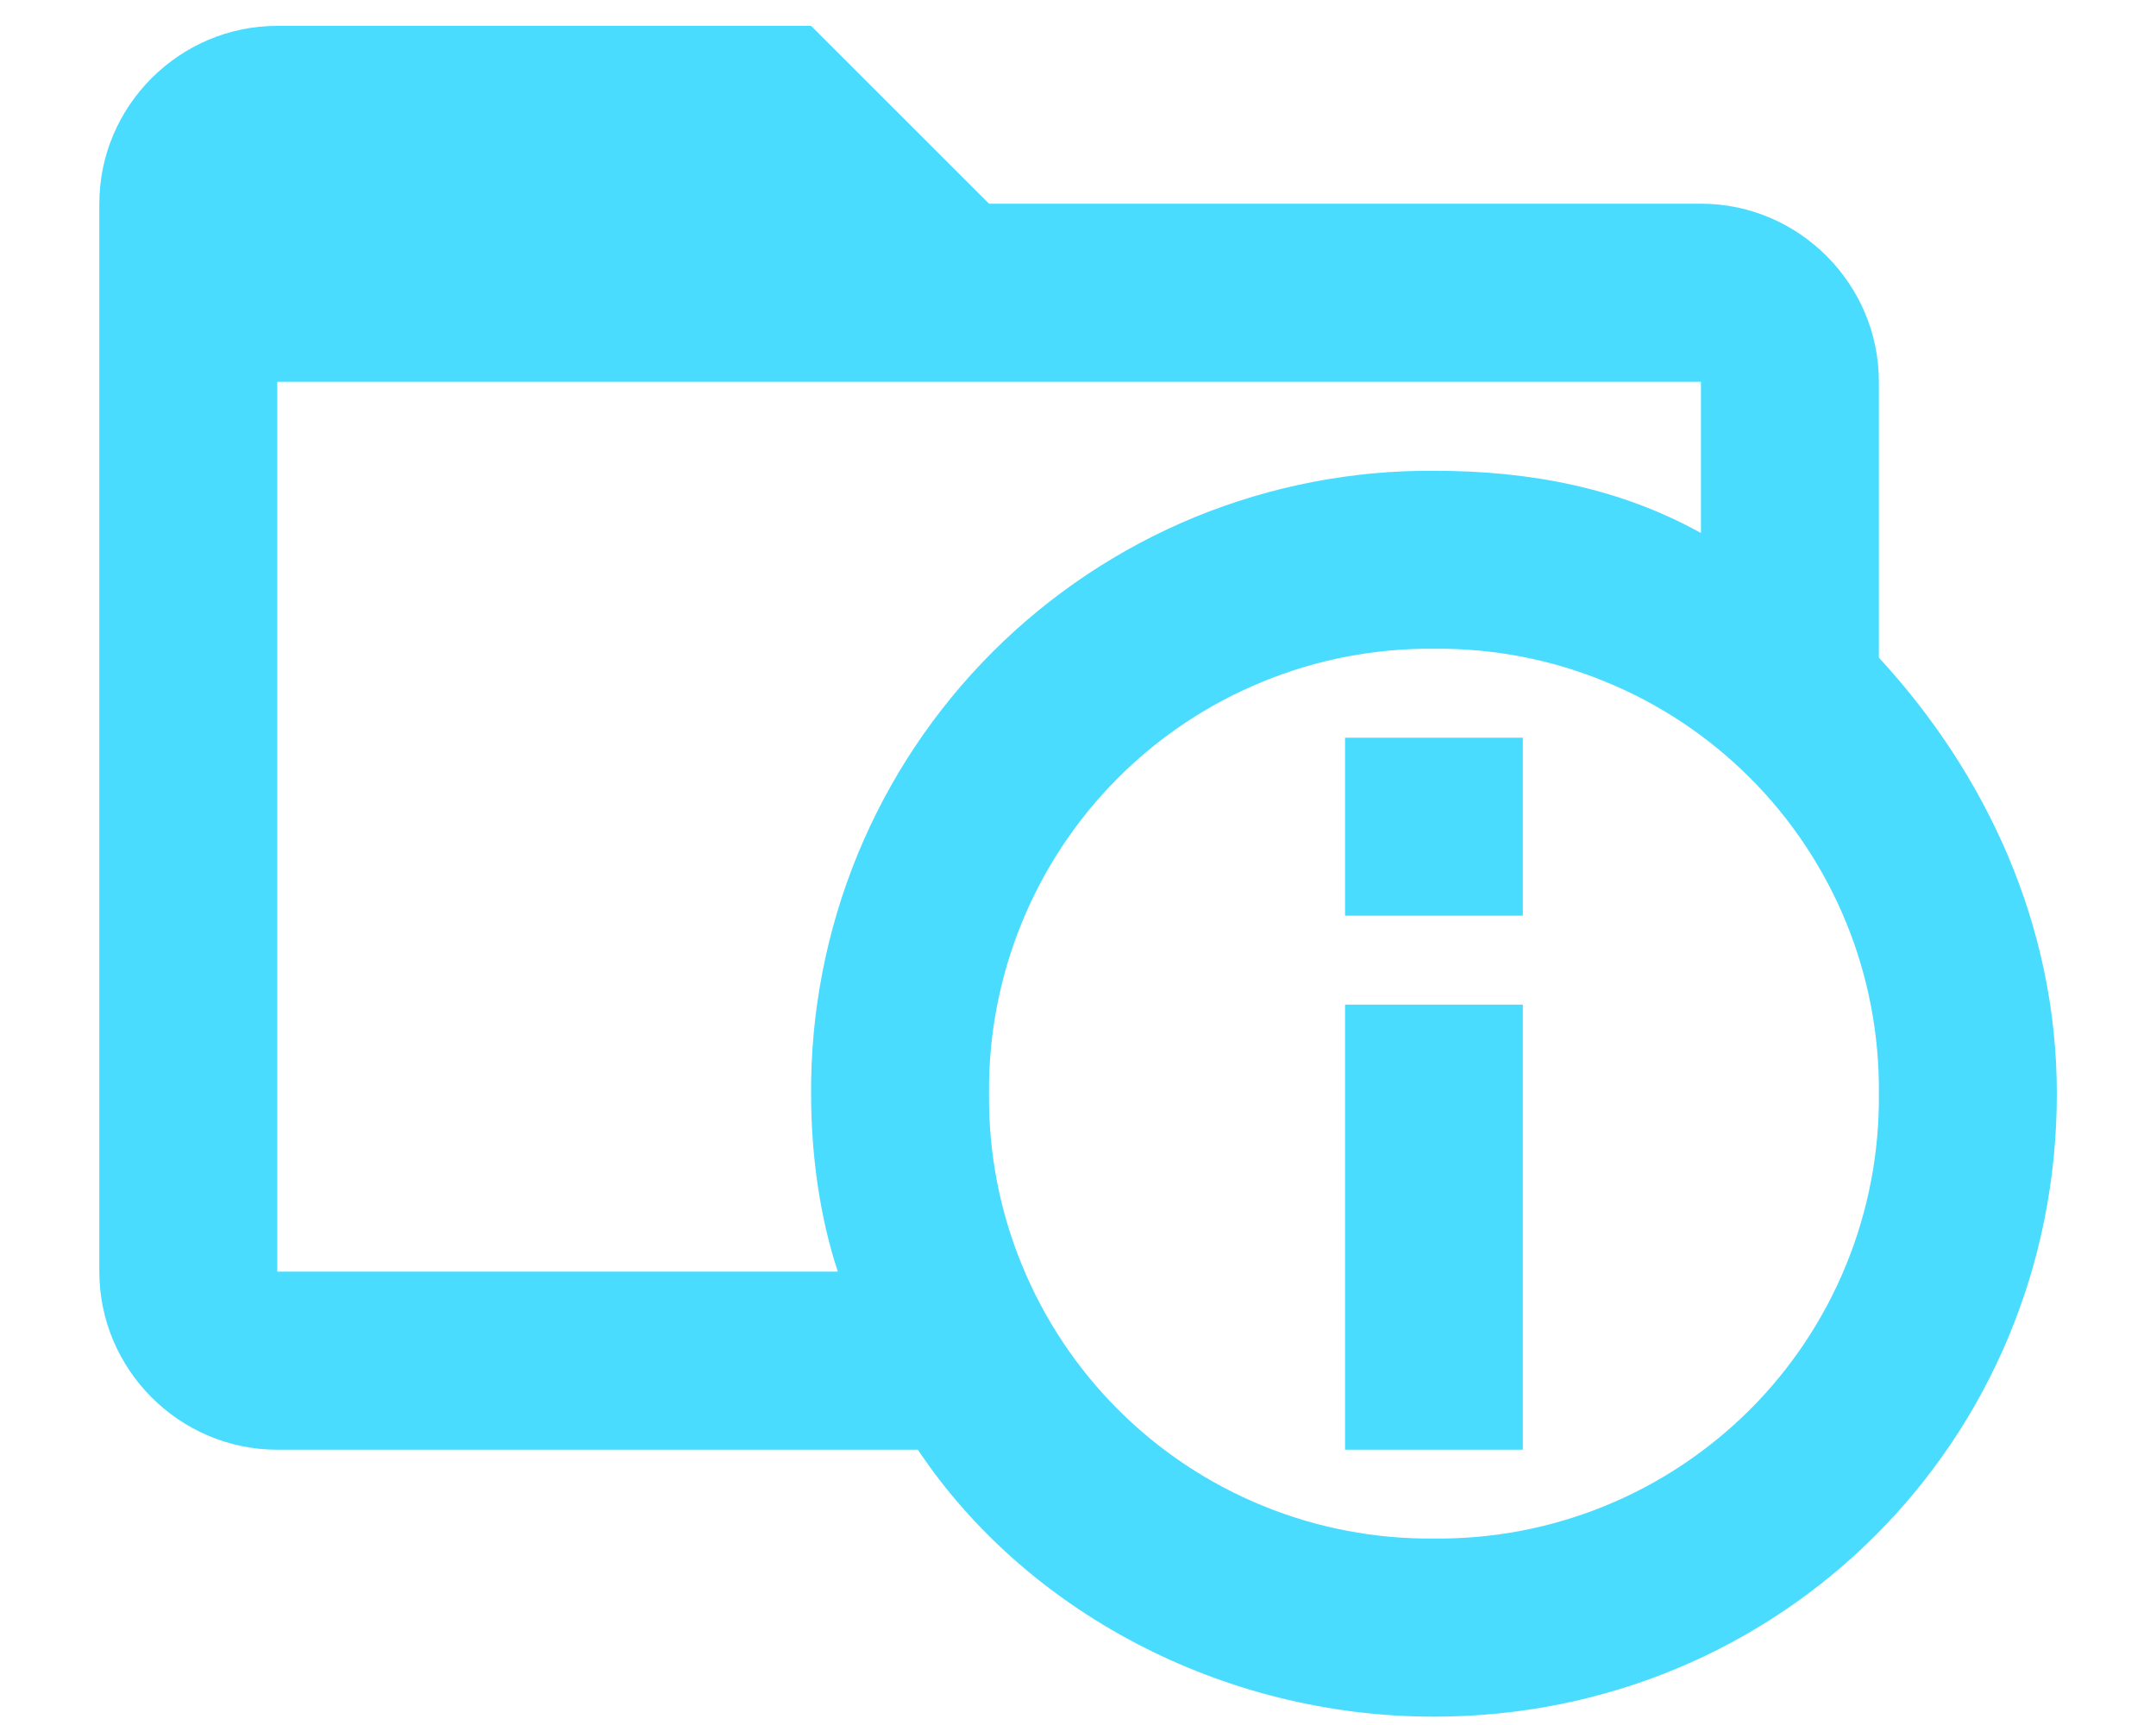 <svg width="15" height="12" viewBox="0 0 15 12" fill="none" xmlns="http://www.w3.org/2000/svg">
<path d="M13.072 4.575V2.656C13.072 1.975 12.515 1.417 11.834 1.417H6.881L5.643 0.18H1.929C1.249 0.18 0.691 0.737 0.691 1.417V8.846C0.691 9.528 1.249 10.085 1.929 10.085H6.386C7.129 11.199 8.491 11.942 9.977 11.942C12.391 11.942 14.31 10.023 14.31 7.608C14.31 6.432 13.815 5.38 13.072 4.575ZM5.829 8.846H1.929V2.656H11.834V3.708C11.277 3.399 10.658 3.275 9.977 3.275C9.407 3.271 8.842 3.381 8.314 3.597C7.787 3.814 7.308 4.133 6.905 4.536C6.502 4.939 6.183 5.418 5.966 5.946C5.75 6.473 5.64 7.038 5.643 7.608C5.643 8.042 5.706 8.475 5.829 8.846ZM9.977 10.703C9.569 10.707 9.165 10.63 8.788 10.476C8.41 10.322 8.067 10.094 7.779 9.806C7.491 9.518 7.263 9.175 7.109 8.798C6.954 8.42 6.877 8.016 6.881 7.608C6.877 7.201 6.955 6.796 7.109 6.419C7.263 6.042 7.491 5.699 7.779 5.411C8.068 5.122 8.41 4.895 8.788 4.741C9.165 4.586 9.57 4.509 9.977 4.513C10.385 4.509 10.789 4.586 11.166 4.741C11.544 4.895 11.886 5.122 12.175 5.411C12.463 5.699 12.691 6.042 12.845 6.419C12.999 6.796 13.076 7.201 13.072 7.608C13.076 8.016 12.999 8.42 12.845 8.797C12.691 9.175 12.463 9.518 12.175 9.806C11.886 10.094 11.544 10.322 11.166 10.476C10.789 10.63 10.385 10.707 9.977 10.703ZM10.595 6.37H9.358V5.132H10.595V6.37ZM10.595 10.085H9.358V6.989H10.595V10.085Z" fill="#49DCFF"/>
</svg>
